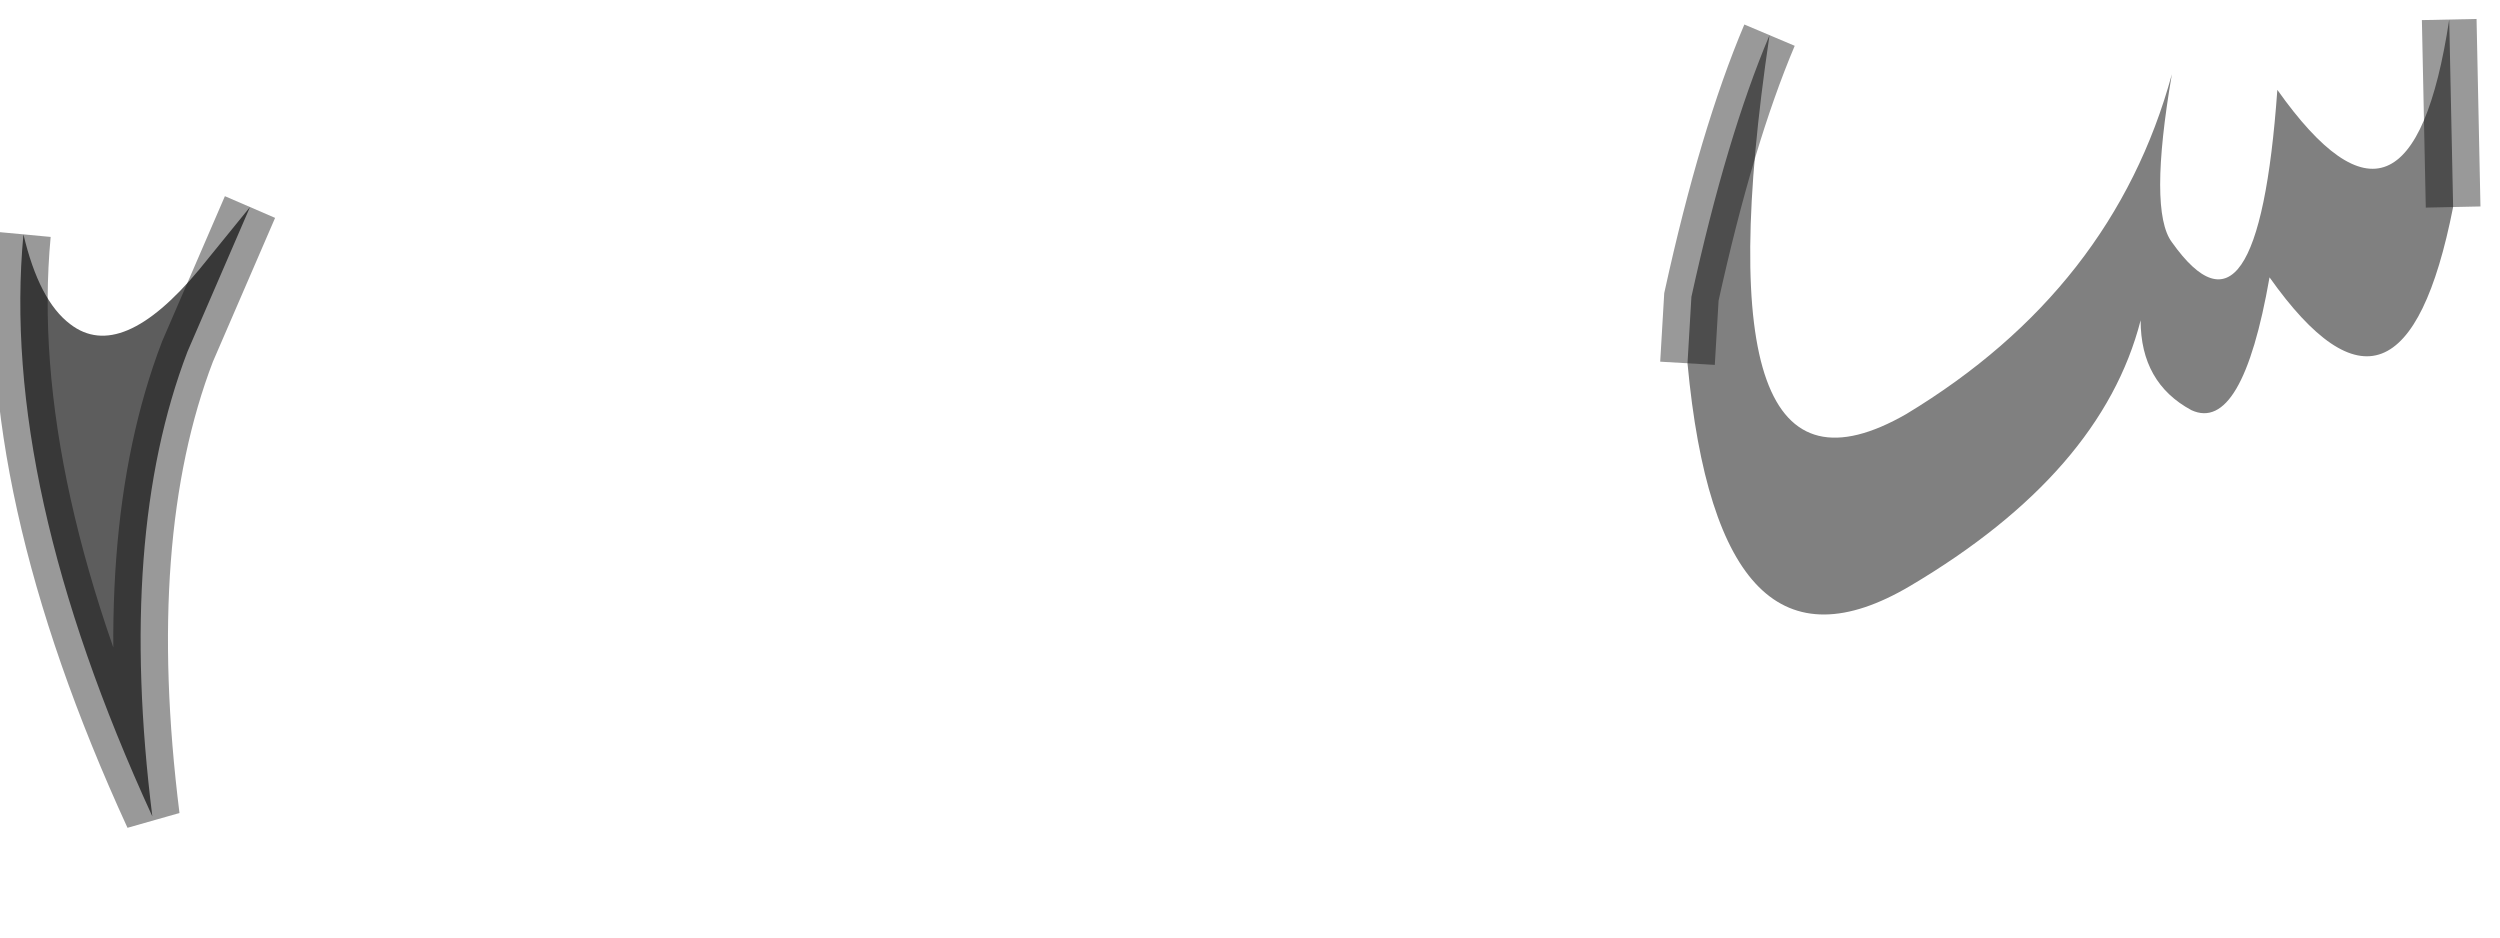 <?xml version="1.0" encoding="utf-8"?>
<svg version="1.1" id="Layer_1"
xmlns="http://www.w3.org/2000/svg"
xmlns:xlink="http://www.w3.org/1999/xlink"
width="32px" height="12px"
xml:space="preserve">
<g id="PathID_3972" transform="matrix(1, 0, 0, 1, 0.25, 0.25)">
<path style="fill:#808080;fill-opacity:1" d="M28.8 3.3Q28.45 5.3 27.8 5Q27.15 4.65 27.15 3.85Q26.65 5.8 24.2 7.25Q21.75 8.7 21.35 4.4L21.4 3.55Q21.85 1.5 22.4 0.2Q21.45 6.6 24.15 5.05Q26.8 3.45 27.55 0.7Q27.25 2.45 27.55 2.85Q28.65 4.4 28.9 0.9Q30.6 3.3 31.1 0L31.15 2.4Q30.5 5.7 28.8 3.3" />
<path style="fill:#5D5D5D;fill-opacity:1" d="M0.05 2.75Q0.25 3.6 0.65 3.9Q1.3 4.4 2.3 3.2L2.95 2.4L2.15 4.25Q1.25 6.6 1.7 10.2Q-0.25 5.95 0.05 2.75" />
<path style="fill:none;stroke-width:0.7;stroke-linecap:butt;stroke-linejoin:miter;stroke-miterlimit:3;stroke:#000000;stroke-opacity:0.4" d="M31.15 2.4L31.1 0" />
<path style="fill:none;stroke-width:0.7;stroke-linecap:butt;stroke-linejoin:miter;stroke-miterlimit:3;stroke:#000000;stroke-opacity:0.4" d="M22.4 0.2Q21.85 1.5 21.4 3.55L21.35 4.4" />
<path style="fill:none;stroke-width:0.7;stroke-linecap:butt;stroke-linejoin:miter;stroke-miterlimit:3;stroke:#000000;stroke-opacity:0.4" d="M2.95 2.4L2.15 4.25Q1.25 6.6 1.7 10.2Q-0.25 5.95 0.05 2.75" />
</g>
</svg>
